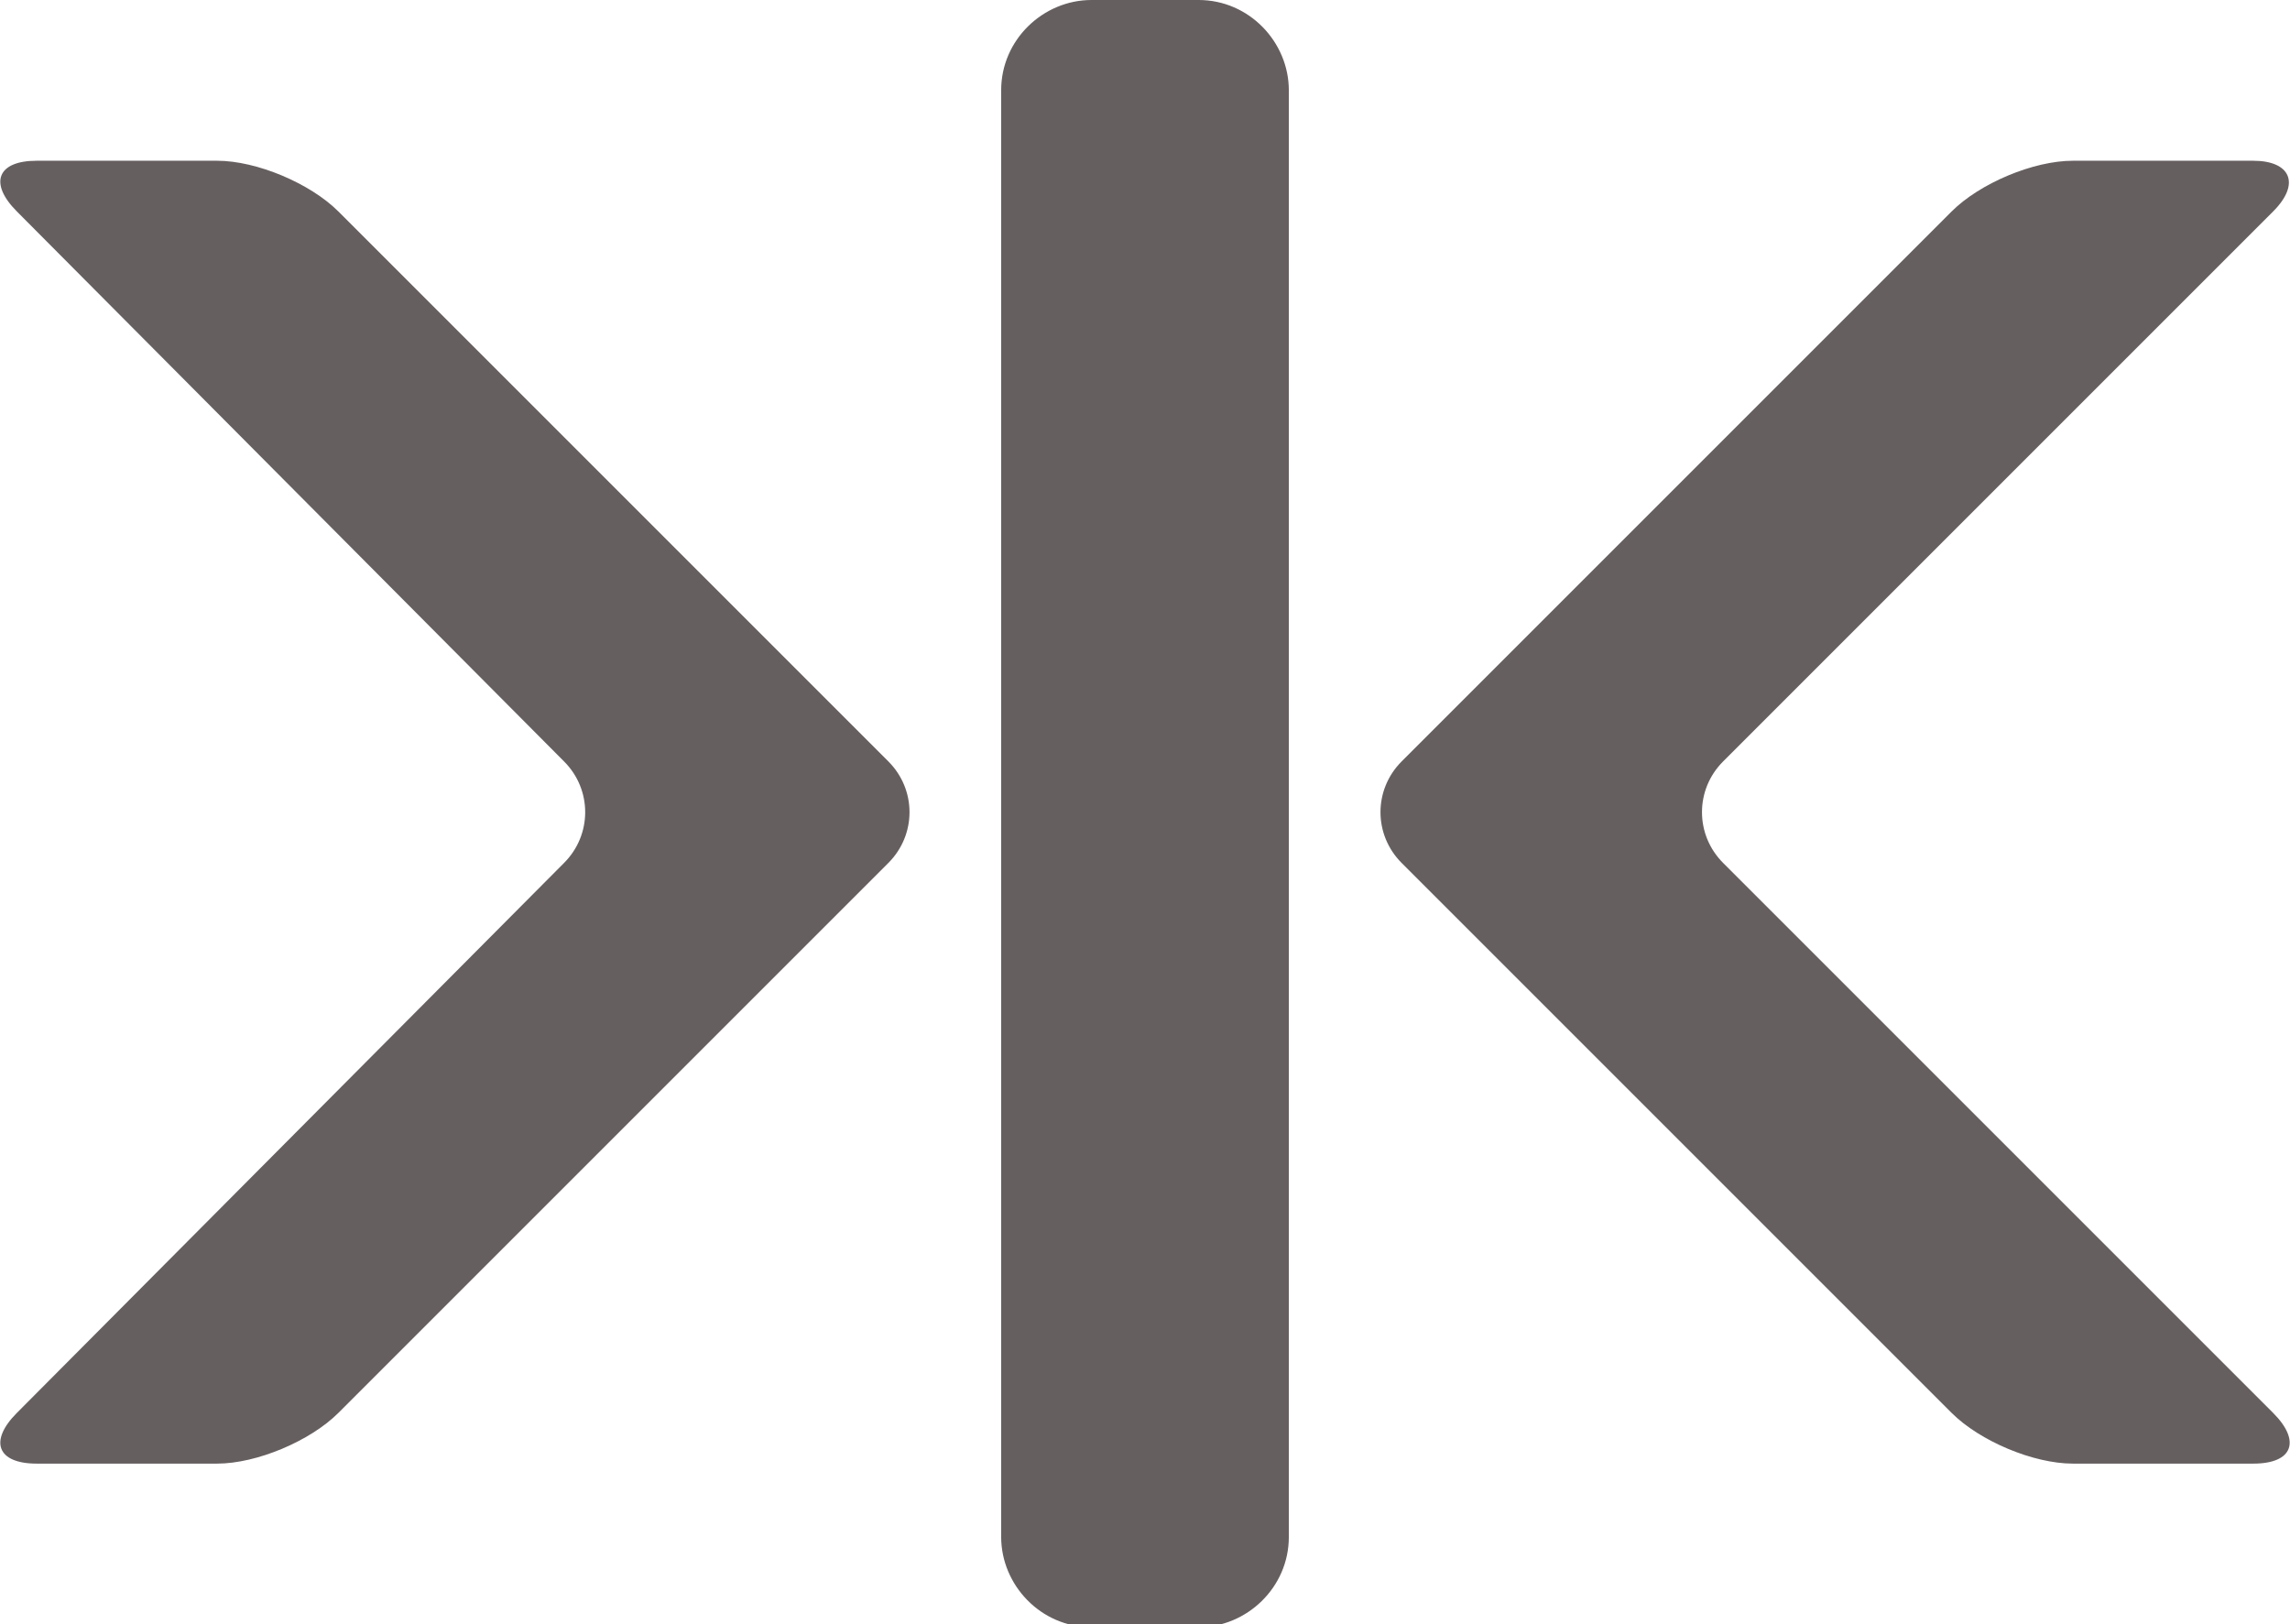 <?xml version="1.0" encoding="utf-8"?>
<!-- Generator: Adobe Illustrator 18.1.1, SVG Export Plug-In . SVG Version: 6.00 Build 0)  -->
<svg version="1.1" id="Layer_1" xmlns="http://www.w3.org/2000/svg" xmlns:xlink="http://www.w3.org/1999/xlink" x="0px" y="0px"
	 viewBox="0 0 81.2 57.6" enable-background="new 0 0 81.2 57.6" xml:space="preserve">
<g>
	<g>
		<path fill="#665F60" d="M61.1,30.6c-1-1-1-2.6,0-3.6L80.6,7.5c1-1,0.6-1.8-0.7-1.8h-6.4c-1.4,0-3.3,0.8-4.3,1.8L49.7,27
			c-1,1-1,2.6,0,3.6l19.5,19.5c1,1,2.9,1.8,4.3,1.8h6.4c1.4,0,1.7-0.8,0.7-1.8L61.1,30.6z"/>
	</g>
	<g>
		<path fill="#665F60" d="M35.5,54.5c0,1.7,1.4,3.2,3.2,3.2h3.8c1.7,0,3.2-1.4,3.2-3.2V3.2c0-1.7-1.4-3.2-3.2-3.2h-3.8
			c-1.7,0-3.2,1.4-3.2,3.2V54.5z"/>
	</g>
	<g>
		<path fill="#665F60" d="M20,30.6c1-1,1-2.6,0-3.6L0.6,7.5c-1-1-0.7-1.8,0.7-1.8h6.4c1.4,0,3.3,0.8,4.3,1.8L31.5,27
			c1,1,1,2.6,0,3.6L12,50.1c-1,1-2.9,1.8-4.3,1.8H1.3c-1.4,0-1.7-0.8-0.7-1.8L20,30.6z"/>
	</g>
</g>
</svg>
